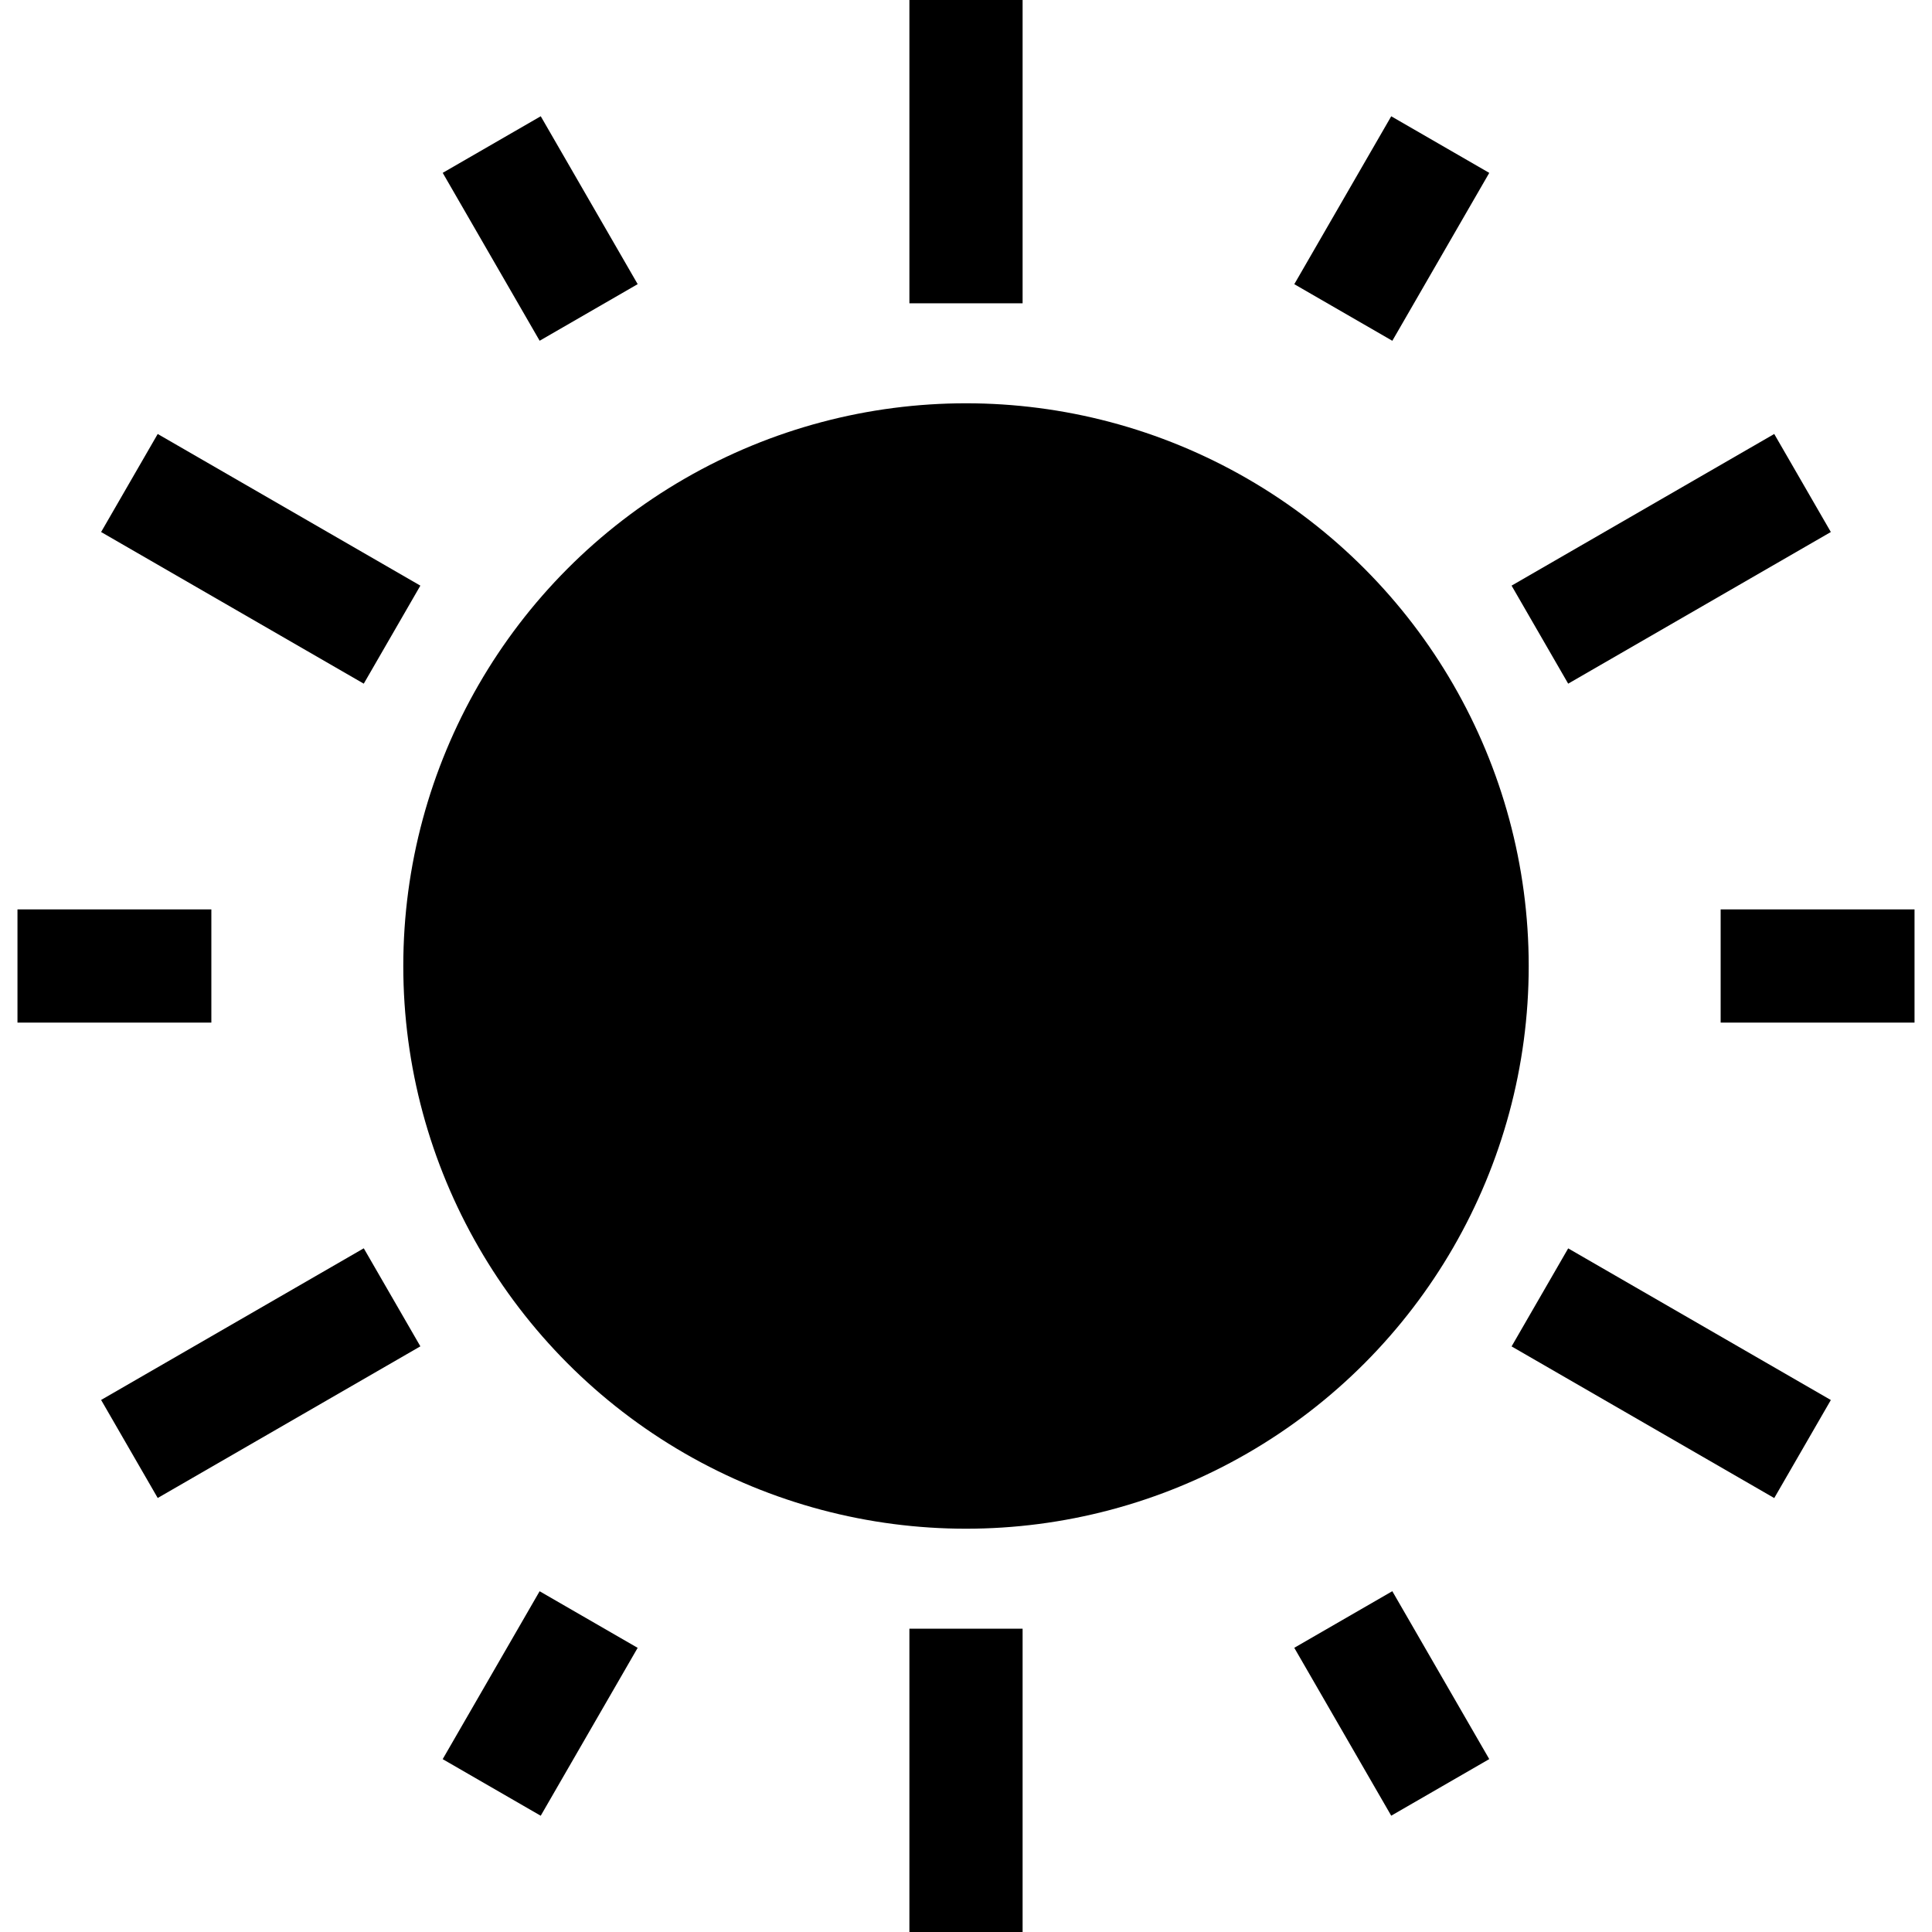 <svg id="Layer_1" enable-background="new 0 0 512 512" height="512" viewBox="0 0 512 512" width="512" xmlns="http://www.w3.org/2000/svg"><g><circle cx="256" cy="256" r="149.125"/><path d="m241 0h30v80.378h-30z"/><path d="m54.102 107.905h30v80.378h-30z" transform="matrix(.5 -.866 .866 .5 -93.703 133.891)"/><path d="m28.913 348.906h80.378v30h-80.378z" transform="matrix(.866 -.5 .5 .866 -172.696 83.306)"/><path d="m241 431.622h30v80.378h-30z"/><path d="m427.898 323.717h30v80.378h-30z" transform="matrix(.5 -.866 .866 .5 -93.702 565.514)"/><path d="m402.709 133.095h80.378v30h-80.378z" transform="matrix(.866 -.5 .5 .866 -14.71 241.292)"/><path d="m128.161 34.866h30v51.38h-30z" transform="matrix(.866 -.5 .5 .866 -11.098 79.693)"/><path d="m4.631 241h51.38v30h-51.38z"/><path d="m117.471 436.444h51.38v30h-51.38z" transform="matrix(.5 -.866 .866 .5 -319.381 349.7)"/><path d="m353.84 425.754h30v51.38h-30z" transform="matrix(.866 -.5 .5 .866 -176.306 244.9)"/><path d="m455.989 241h51.38v30h-51.38z"/><path d="m343.15 45.556h51.38v30h-51.38z" transform="matrix(.5 -.866 .866 .5 131.975 349.701)"/></g></svg>